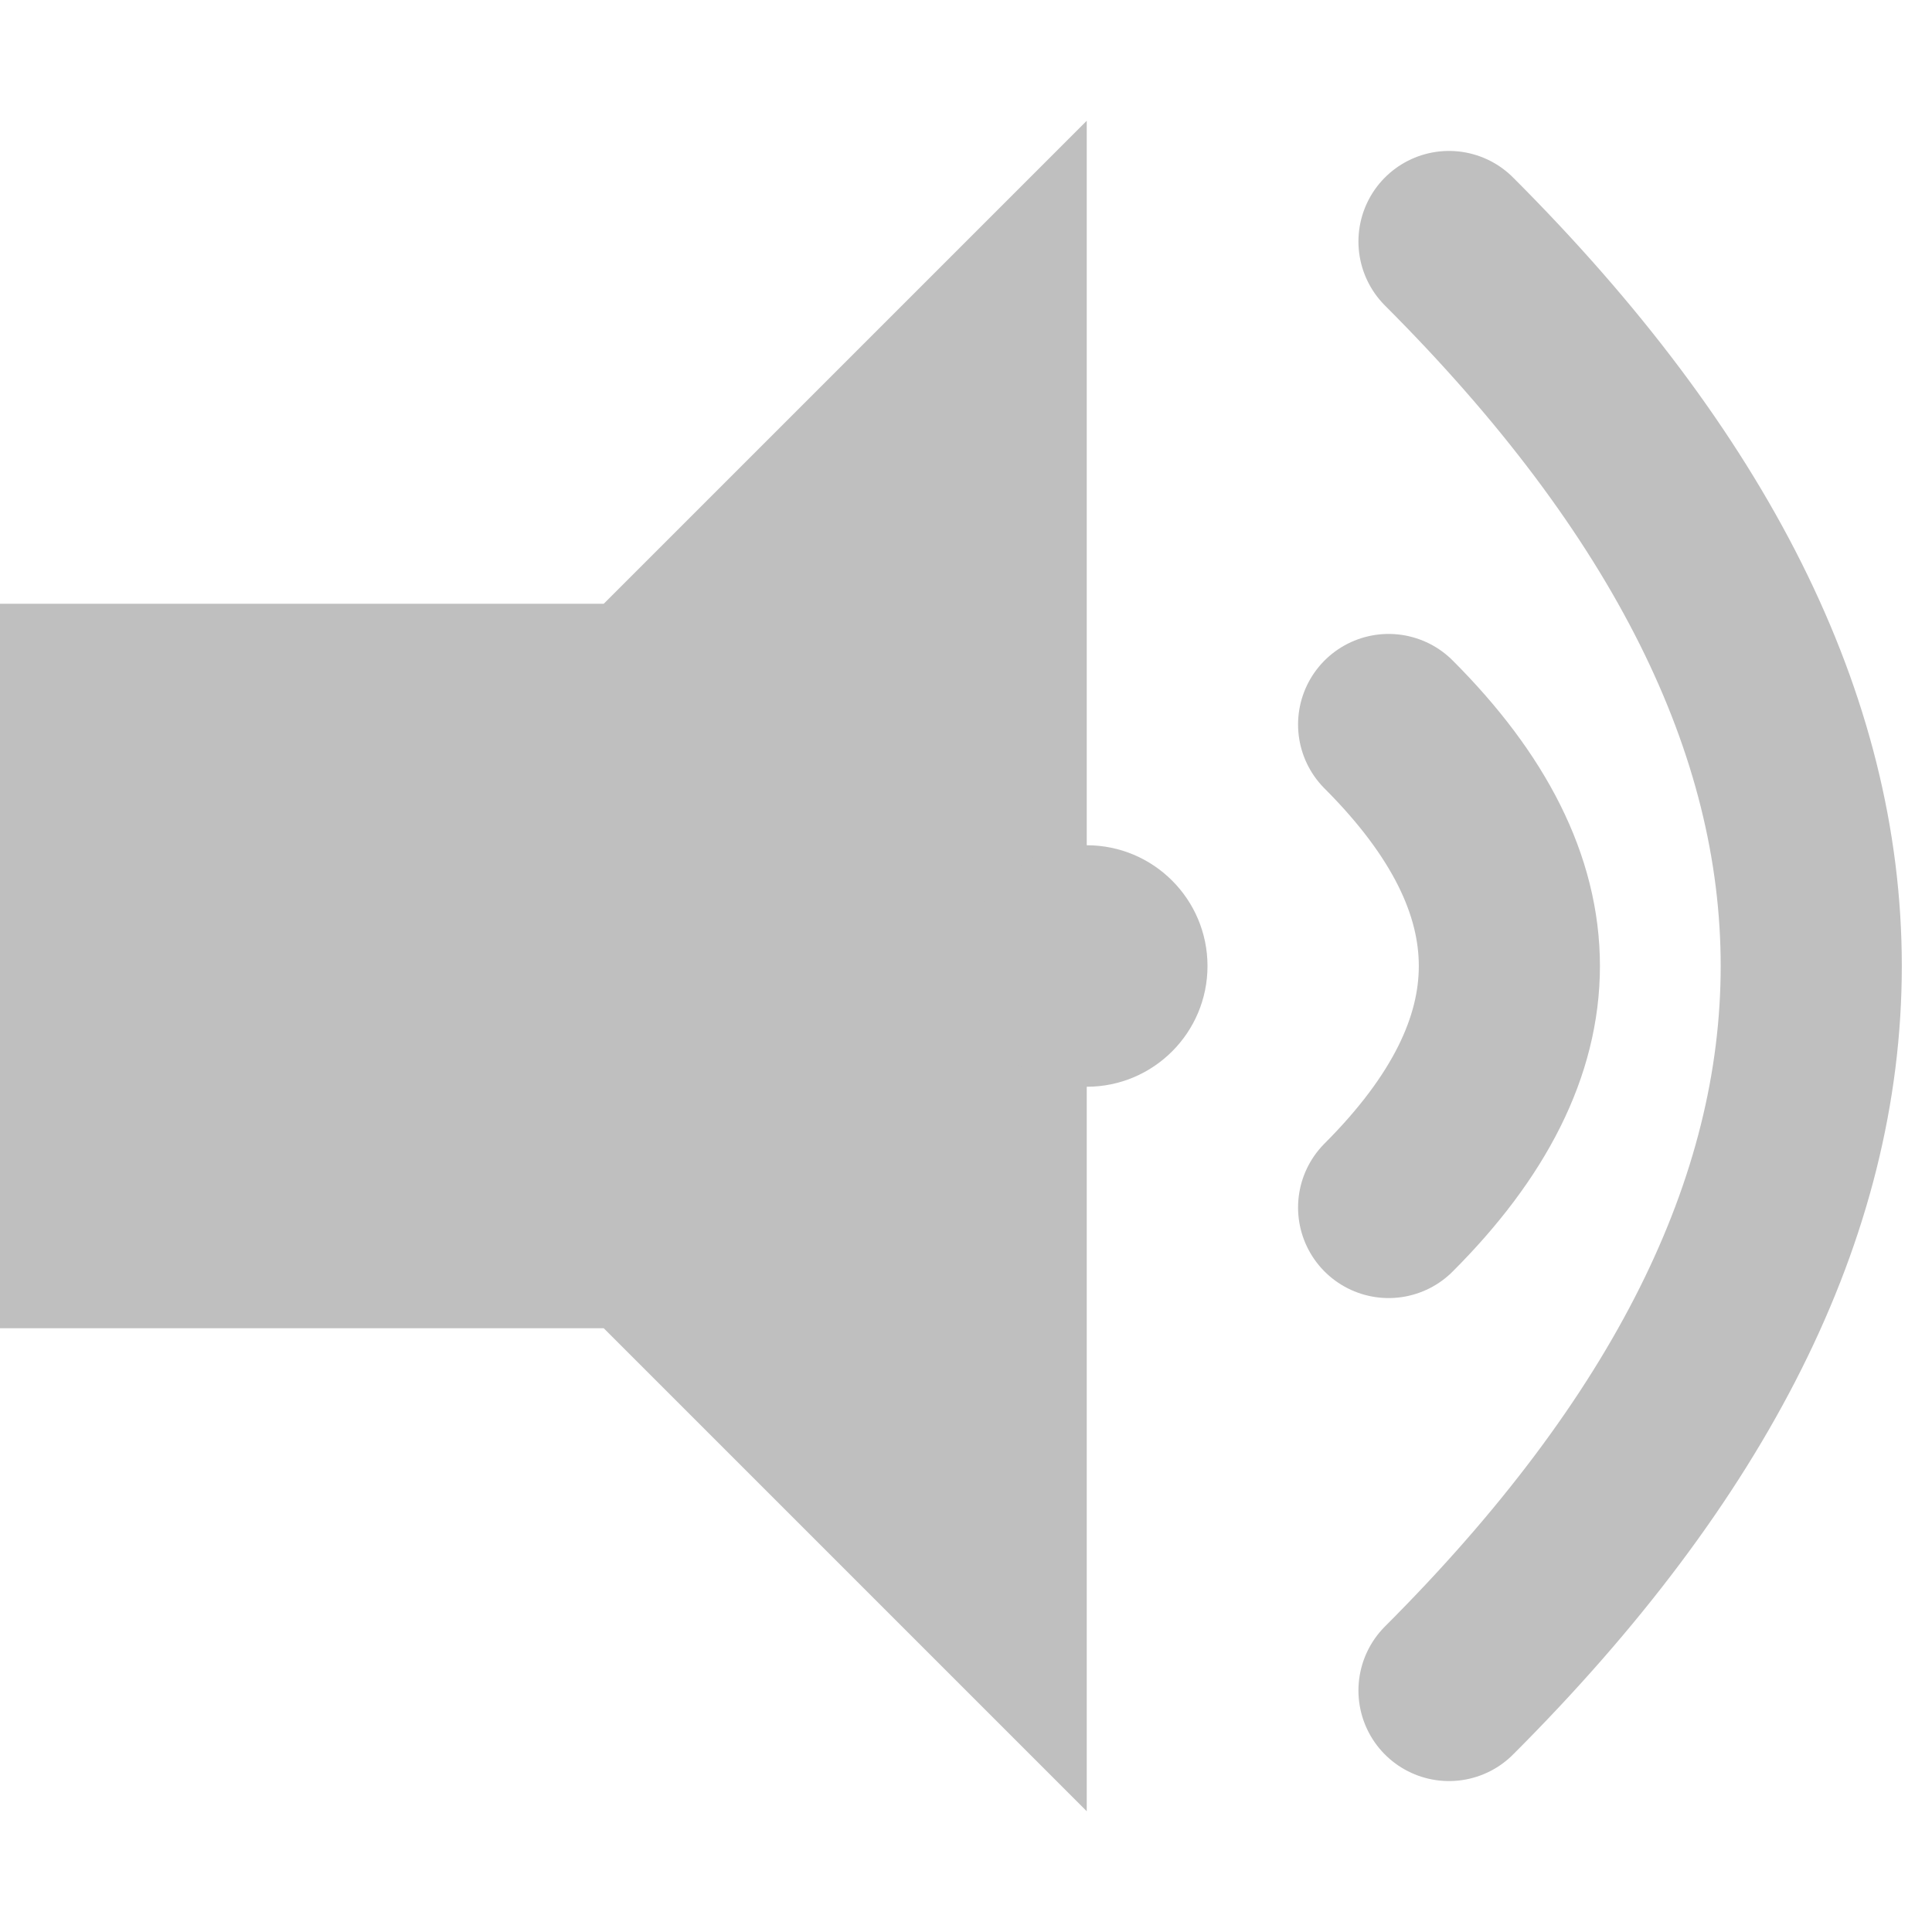<svg xmlns="http://www.w3.org/2000/svg" width="320" height="320"><g fill="#bfbfbf"><path d="M0 100h100l80-80v280l-80-80H0z"/><circle cx="180" cy="160" r="20"/></g><path fill="none" stroke="#bfbfbf" stroke-linecap="round" stroke-width="30" d="M230 120q40 40 0 80m10-160q120 120 0 240"/></svg>